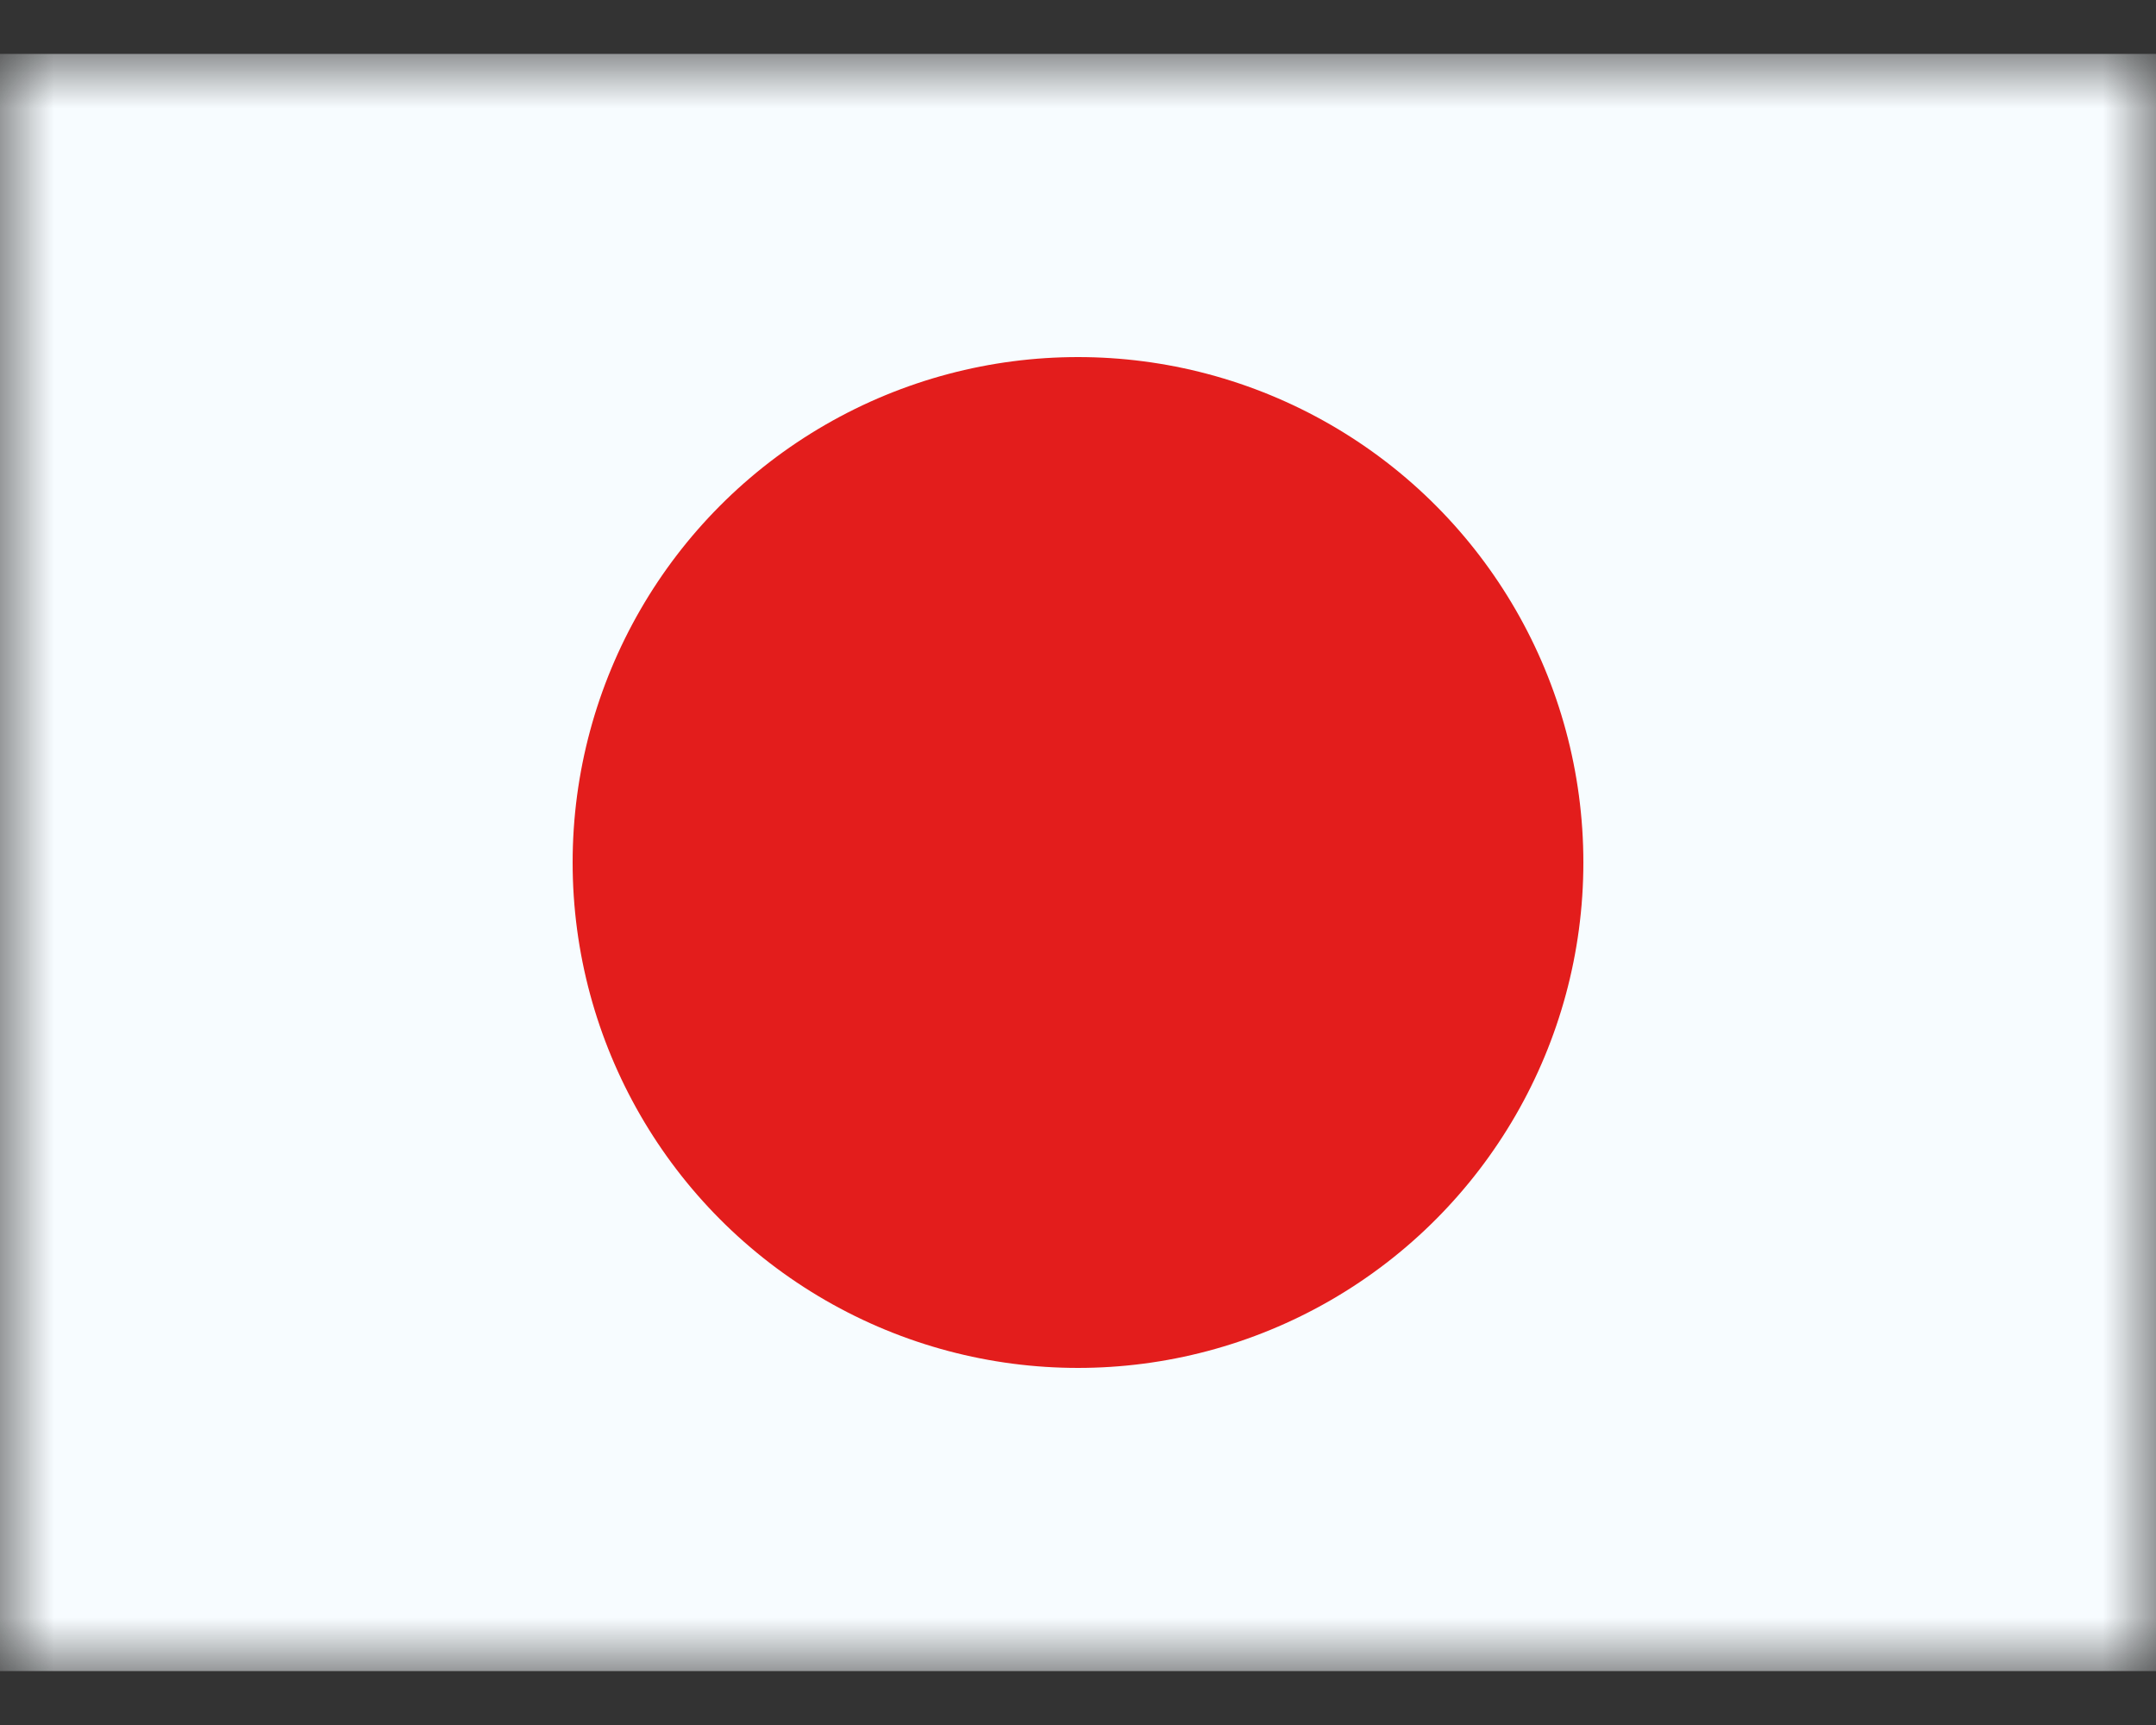 <svg class="japanese icon" width="20" height="16" viewBox="0 0 20 16" xmlns="http://www.w3.org/2000/svg" xmlns:xlink="http://www.w3.org/1999/xlink">
	<rect x="0" y="0" width="20" height="16" fill="#333333" stroke="none"/>
	<defs>
		<path d="M0 0h20v15H0z" id="japanese_icon%s__a" />
		<path d="M0 0h20v15H0z" id="japanese_icon%s__c" />
	</defs>
	<g fill="none" fill-rule="evenodd" transform="translate(0 .5)">
		<mask fill="#fff" id="japanese_icon%s__b">
			<use xlink:href="#japanese_icon%s__a" />
		</mask>
		<g mask="url(#japanese_icon%s__b)">
			<mask fill="#fff" id="japanese_icon%s__d">
				<use xlink:href="#japanese_icon%s__c" />
			</mask>
			<use fill="#F7FCFF" xlink:href="#japanese_icon%s__c" />
			<circle cx="10" cy="7.5" fill="#E31D1C" mask="url(#japanese_icon%s__d)" r="4.688" />
		</g>
	</g>
</svg>